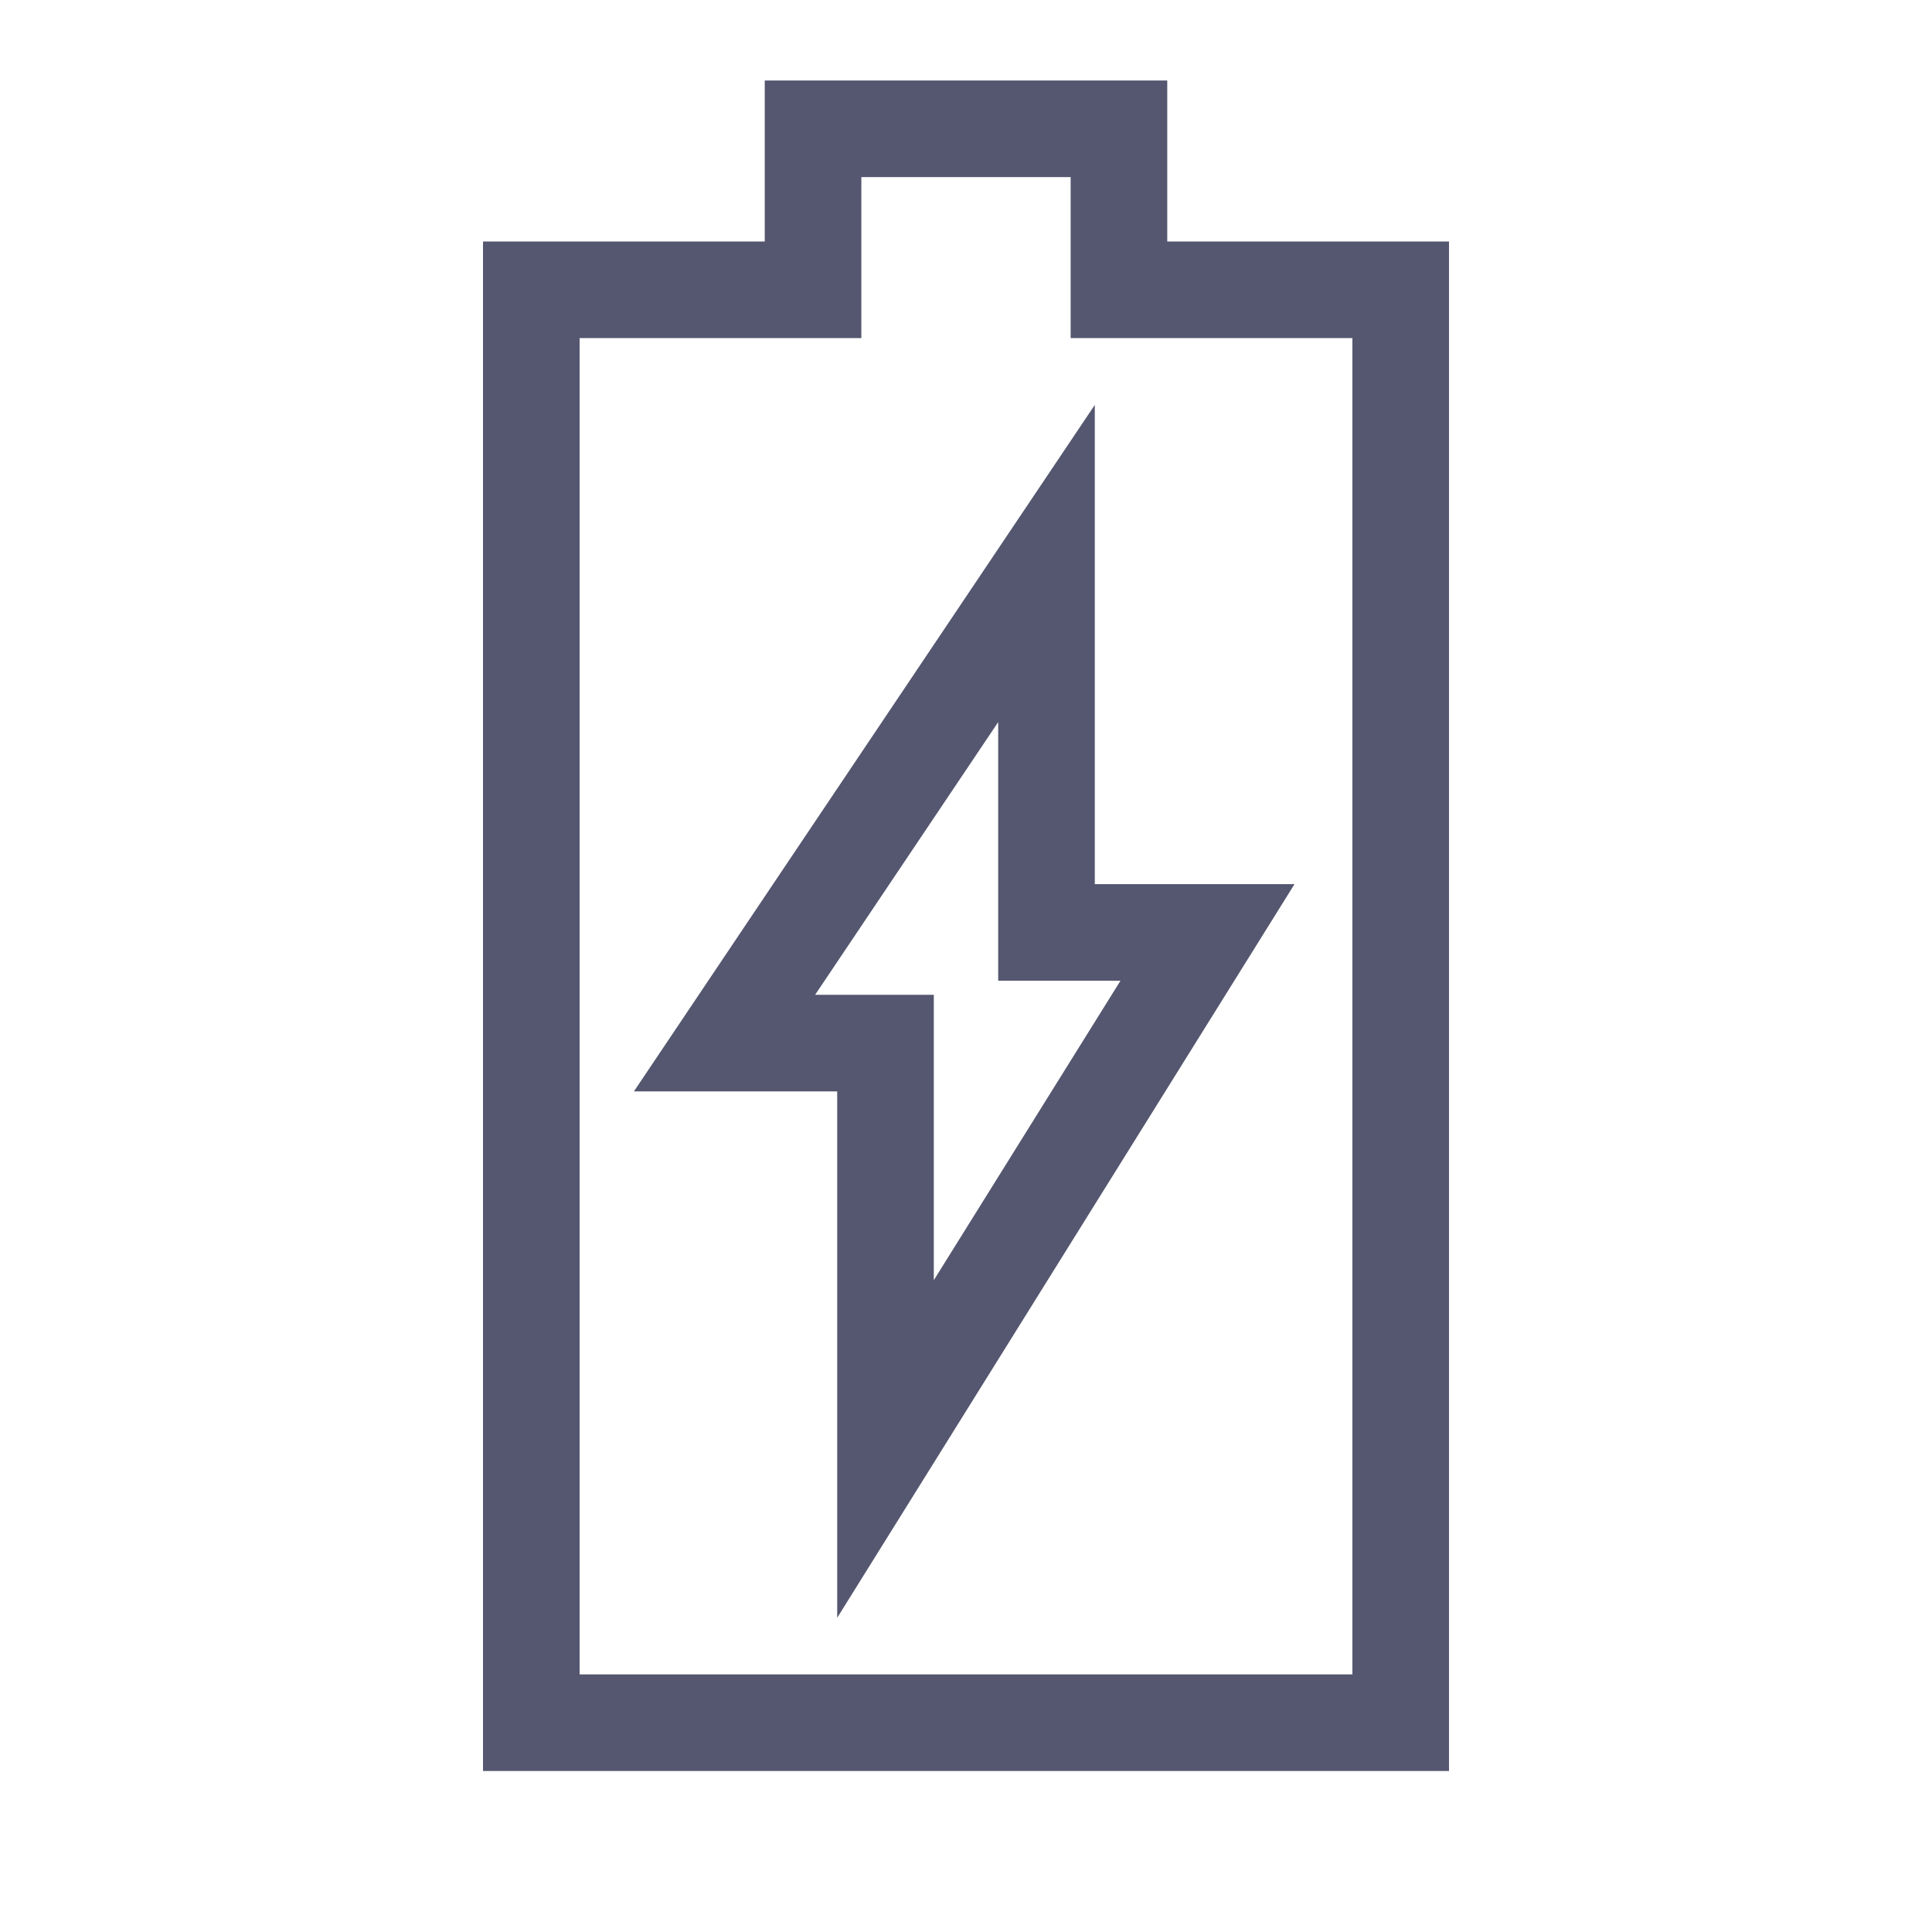 <svg width="24" height="24" viewBox="0 0 24 24" fill="none" xmlns="http://www.w3.org/2000/svg">
<path d="M17.4 3.6V21.4H6.6V3.6H9.5H10.1V3V1.6H13.9V3V3.6H14.5H17.4Z" stroke="#555770" stroke-width="1.2"/>
<path d="M9 12.958L13 7V11.583H15L11 18V12.958H9Z" stroke="#555770" stroke-width="1.2"/>
</svg>
